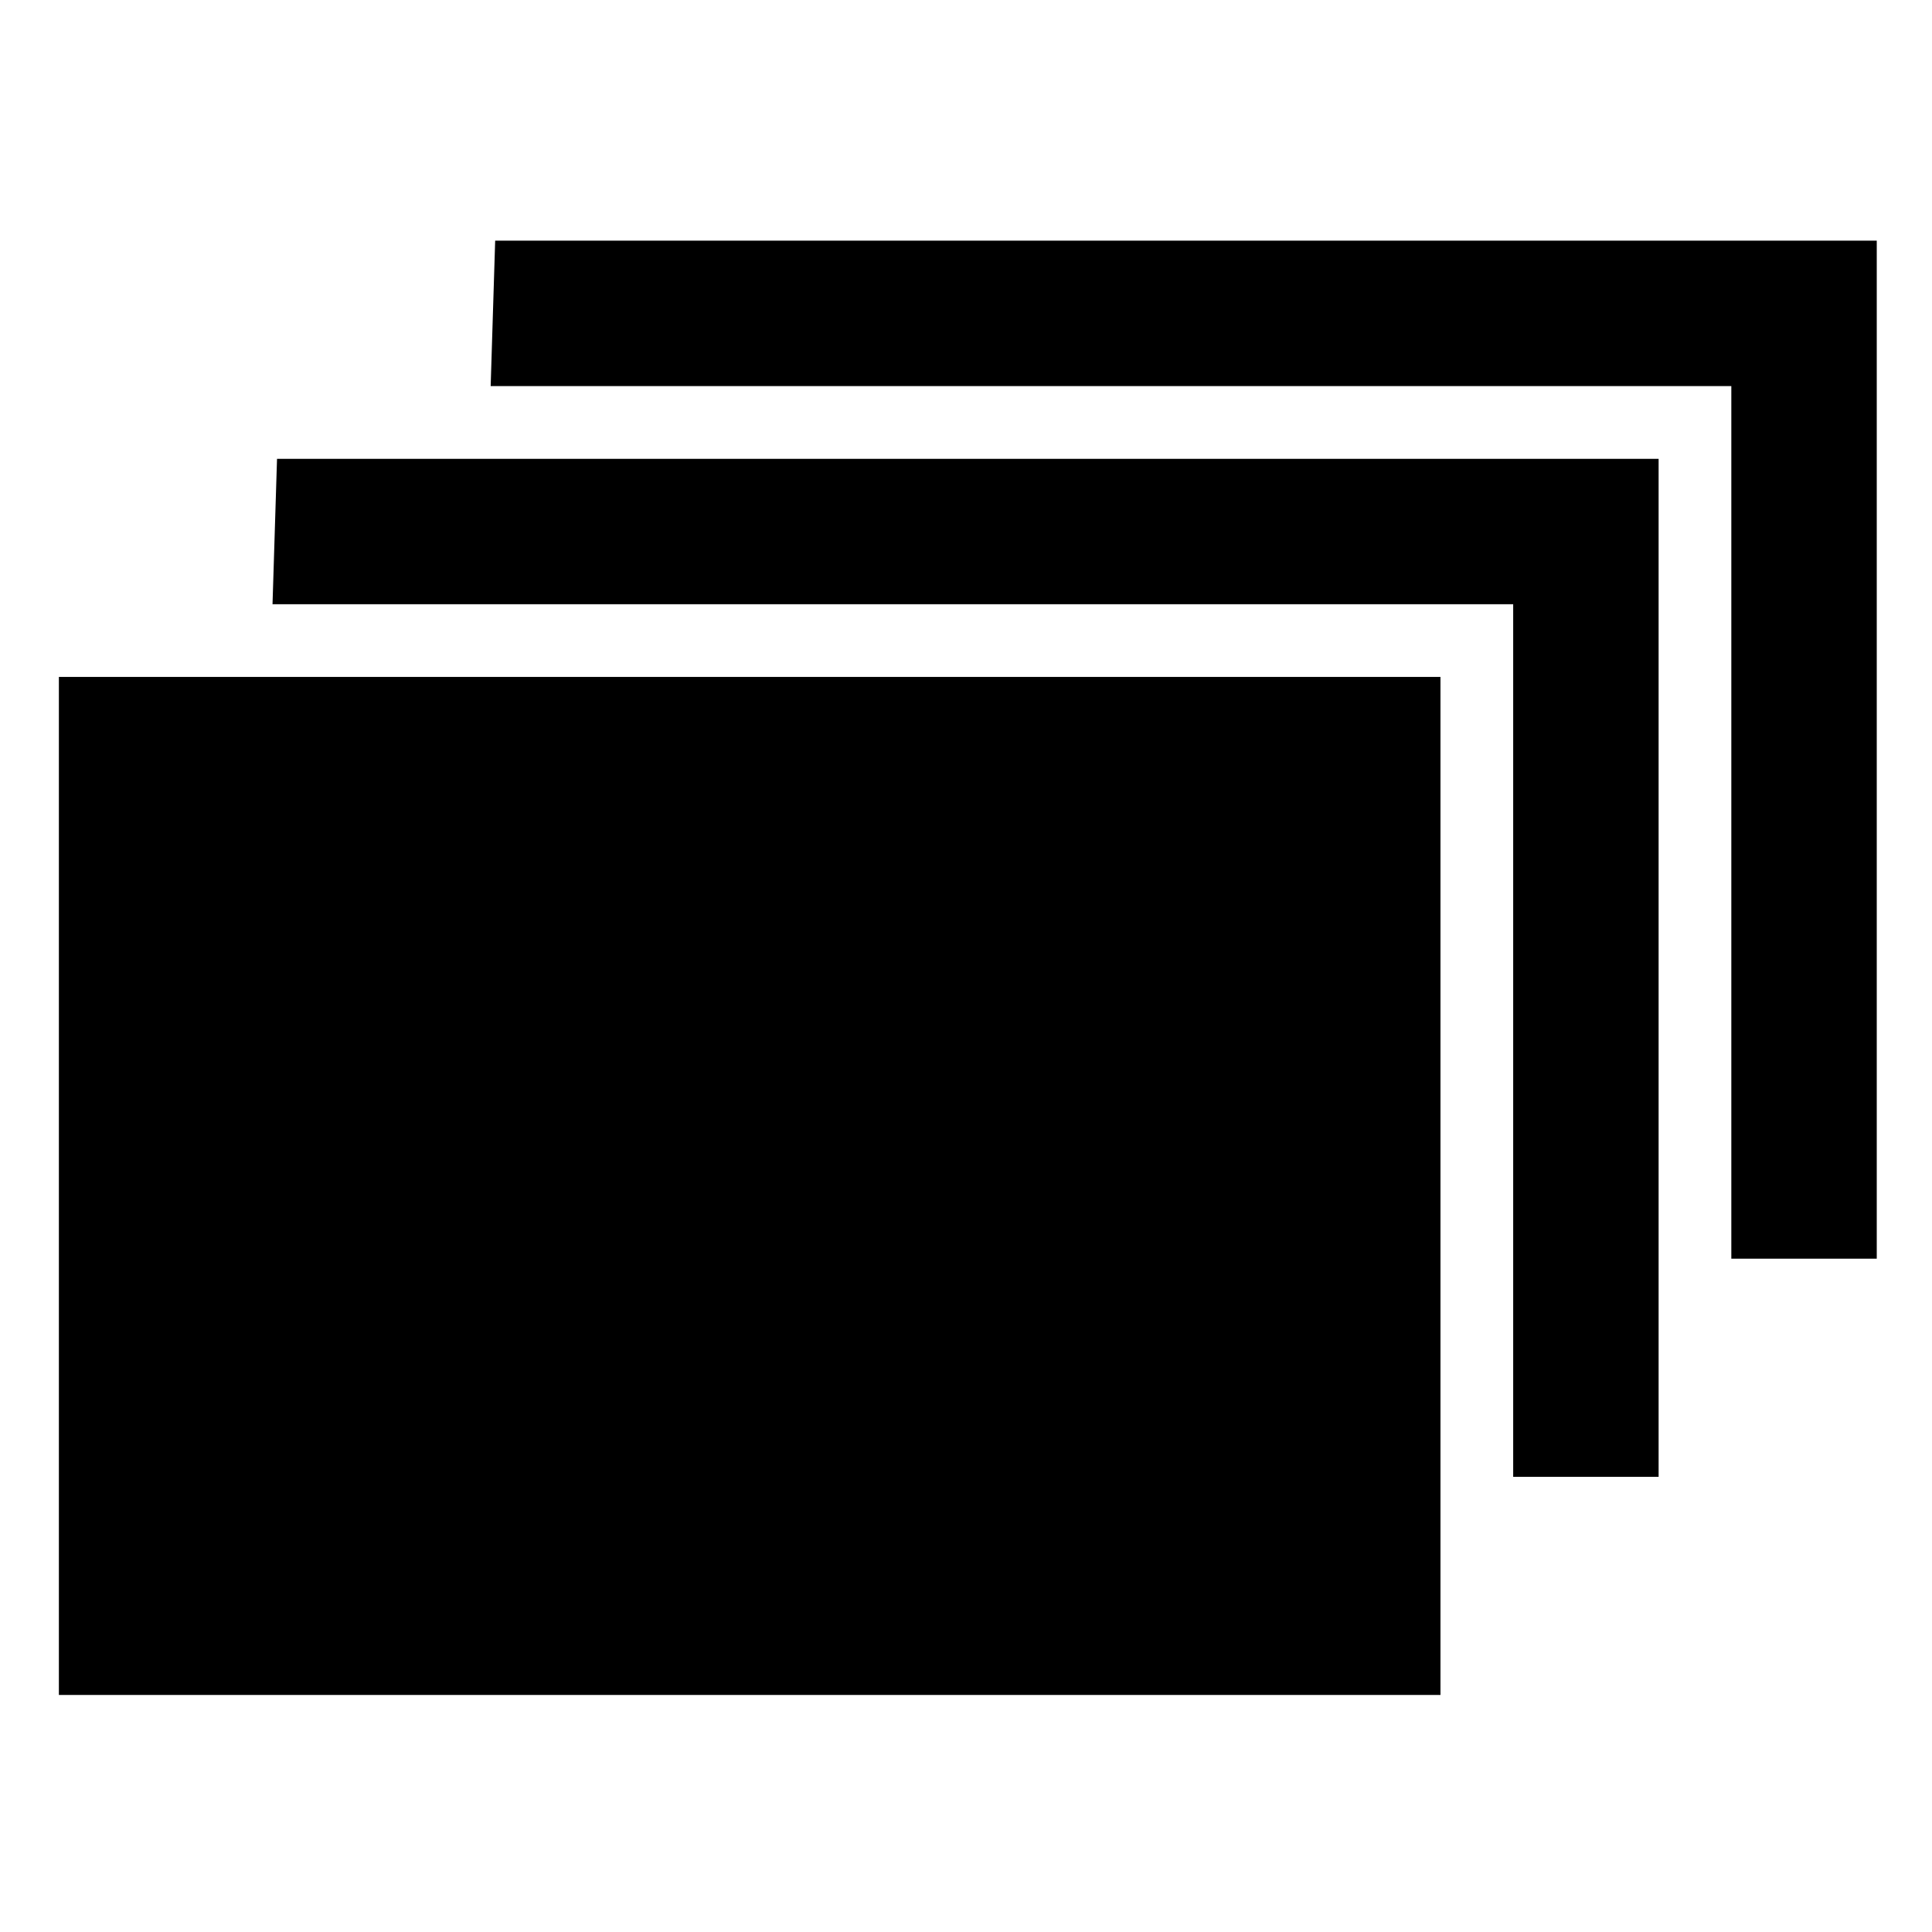 <?xml version="1.0" encoding="utf-8"?>
<!-- Generator: Adobe Illustrator 17.0.0, SVG Export Plug-In . SVG Version: 6.00 Build 0)  -->
<!DOCTYPE svg PUBLIC "-//W3C//DTD SVG 1.1//EN" "http://www.w3.org/Graphics/SVG/1.1/DTD/svg11.dtd">
<svg version="1.1" id="Layer_1" xmlns="http://www.w3.org/2000/svg" xmlns:xlink="http://www.w3.org/1999/xlink" x="0px" y="0px"
	 width="425.2px" height="425.2px" viewBox="0 0 425.2 425.2" enable-background="new 0 0 425.2 425.2" xml:space="preserve">
<path d="M12.959,373.032h304.062V148.984H12.959V373.032z M59.977,132.985h273.048v192.037h32.007V100.98H60.969L59.977,132.985z
	 M108.979,52.968l-0.992,32.005h273.048v192.039h32.007V52.968H108.979z"/>
</svg>

